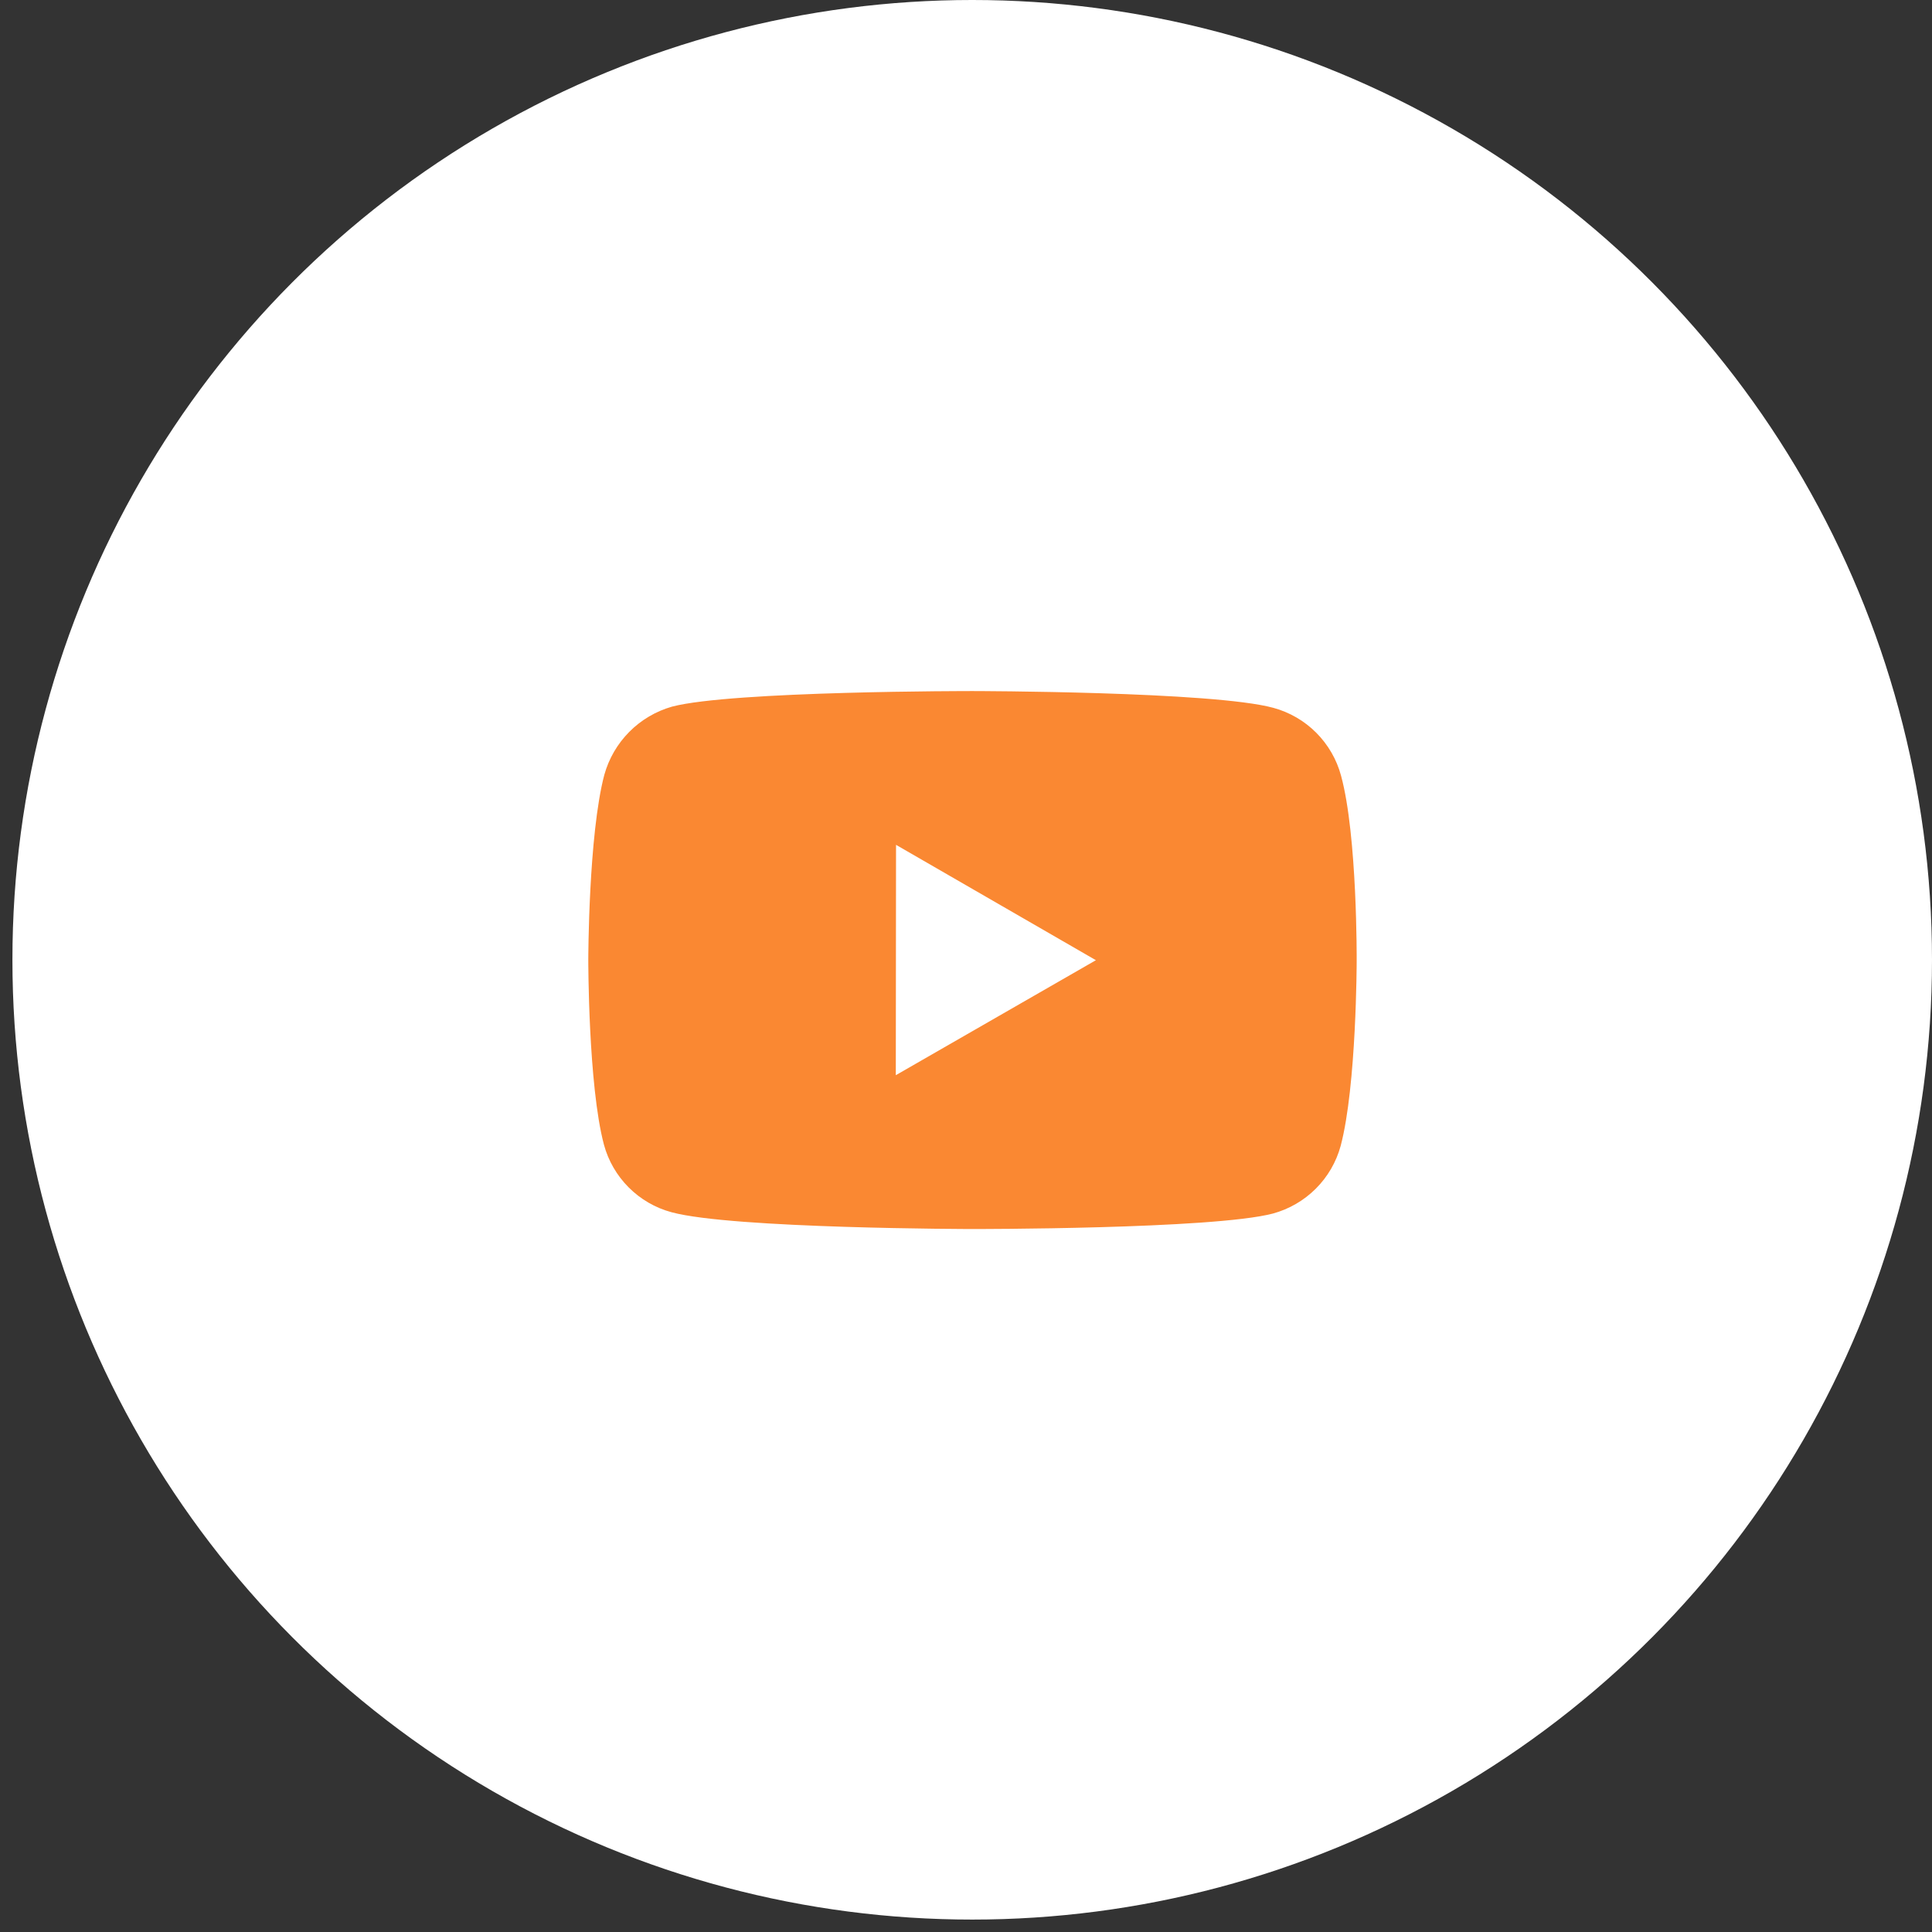 <svg width="42" height="42" viewBox="0 0 42 42" fill="none" xmlns="http://www.w3.org/2000/svg">
<rect x="0" y="0" width="42" height="42" fill="#333333" stroke="none"/>
<circle cx="21.135" cy="20.865" r="20.865" fill="white"/>
<path d="M29.153 16.862C29.058 16.509 28.872 16.188 28.614 15.929C28.357 15.671 28.035 15.484 27.683 15.388C26.376 15.029 21.147 15.023 21.147 15.023C21.147 15.023 15.919 15.018 14.611 15.361C14.259 15.461 13.938 15.65 13.68 15.91C13.422 16.17 13.235 16.492 13.137 16.845C12.792 18.152 12.789 20.862 12.789 20.862C12.789 20.862 12.786 23.587 13.128 24.88C13.32 25.596 13.883 26.161 14.599 26.353C15.92 26.712 21.134 26.718 21.134 26.718C21.134 26.718 26.363 26.724 27.67 26.382C28.023 26.286 28.344 26.1 28.603 25.842C28.862 25.584 29.049 25.263 29.145 24.91C29.491 23.604 29.493 20.894 29.493 20.894C29.493 20.894 29.51 18.169 29.153 16.862ZM19.474 23.374L19.479 18.366L23.824 20.874L19.474 23.374Z" fill="#FA8832"/>
</svg>
